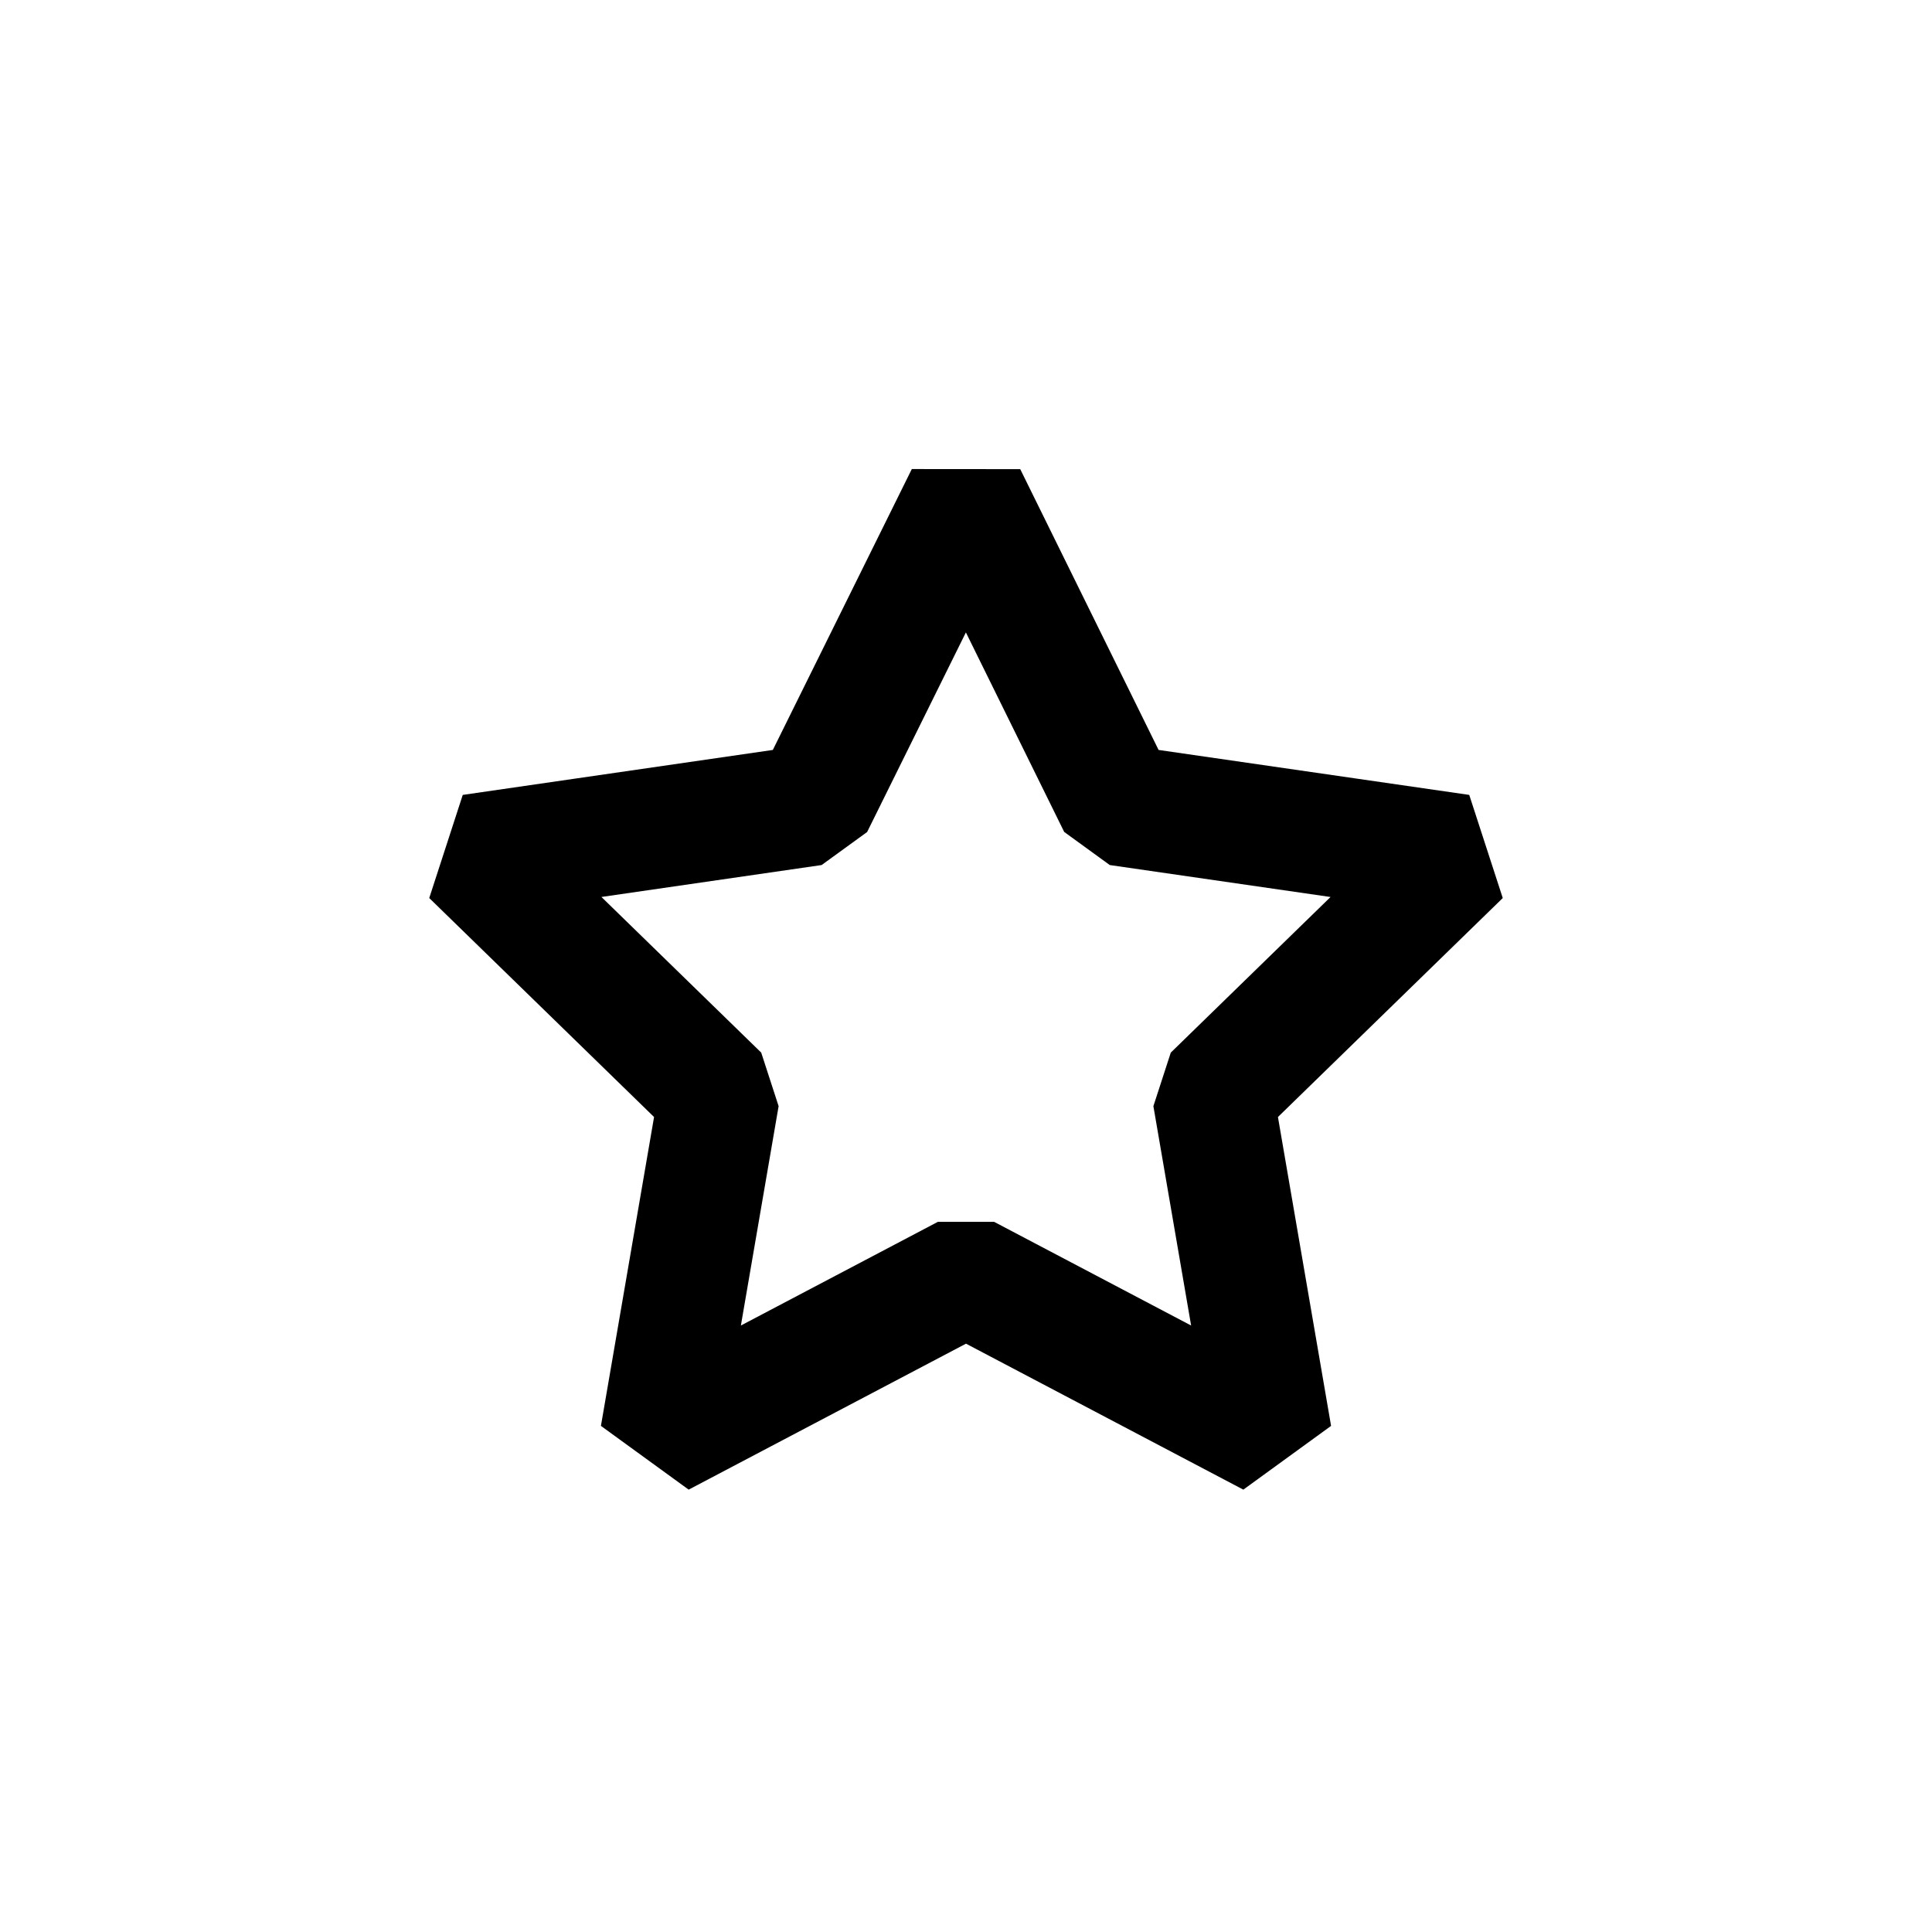 <?xml version="1.0" encoding="UTF-8"?>
<svg id="Layer_1" data-name="Layer 1" xmlns="http://www.w3.org/2000/svg" viewBox="0 0 30.04 30.04">
  <defs>
    <style>
      .cls-1 {
        fill: none;
        stroke: #000;
        stroke-linejoin: bevel;
        stroke-width: 1.88px;
      }
    </style>
  </defs>
  <polygon class="cls-1" points="15.02 7.71 17.39 12.52 22.71 13.29 18.86 17.04 19.77 22.33 15.02 19.83 10.27 22.33 11.18 17.04 7.33 13.29 12.64 12.52 15.02 7.71"/>
</svg>